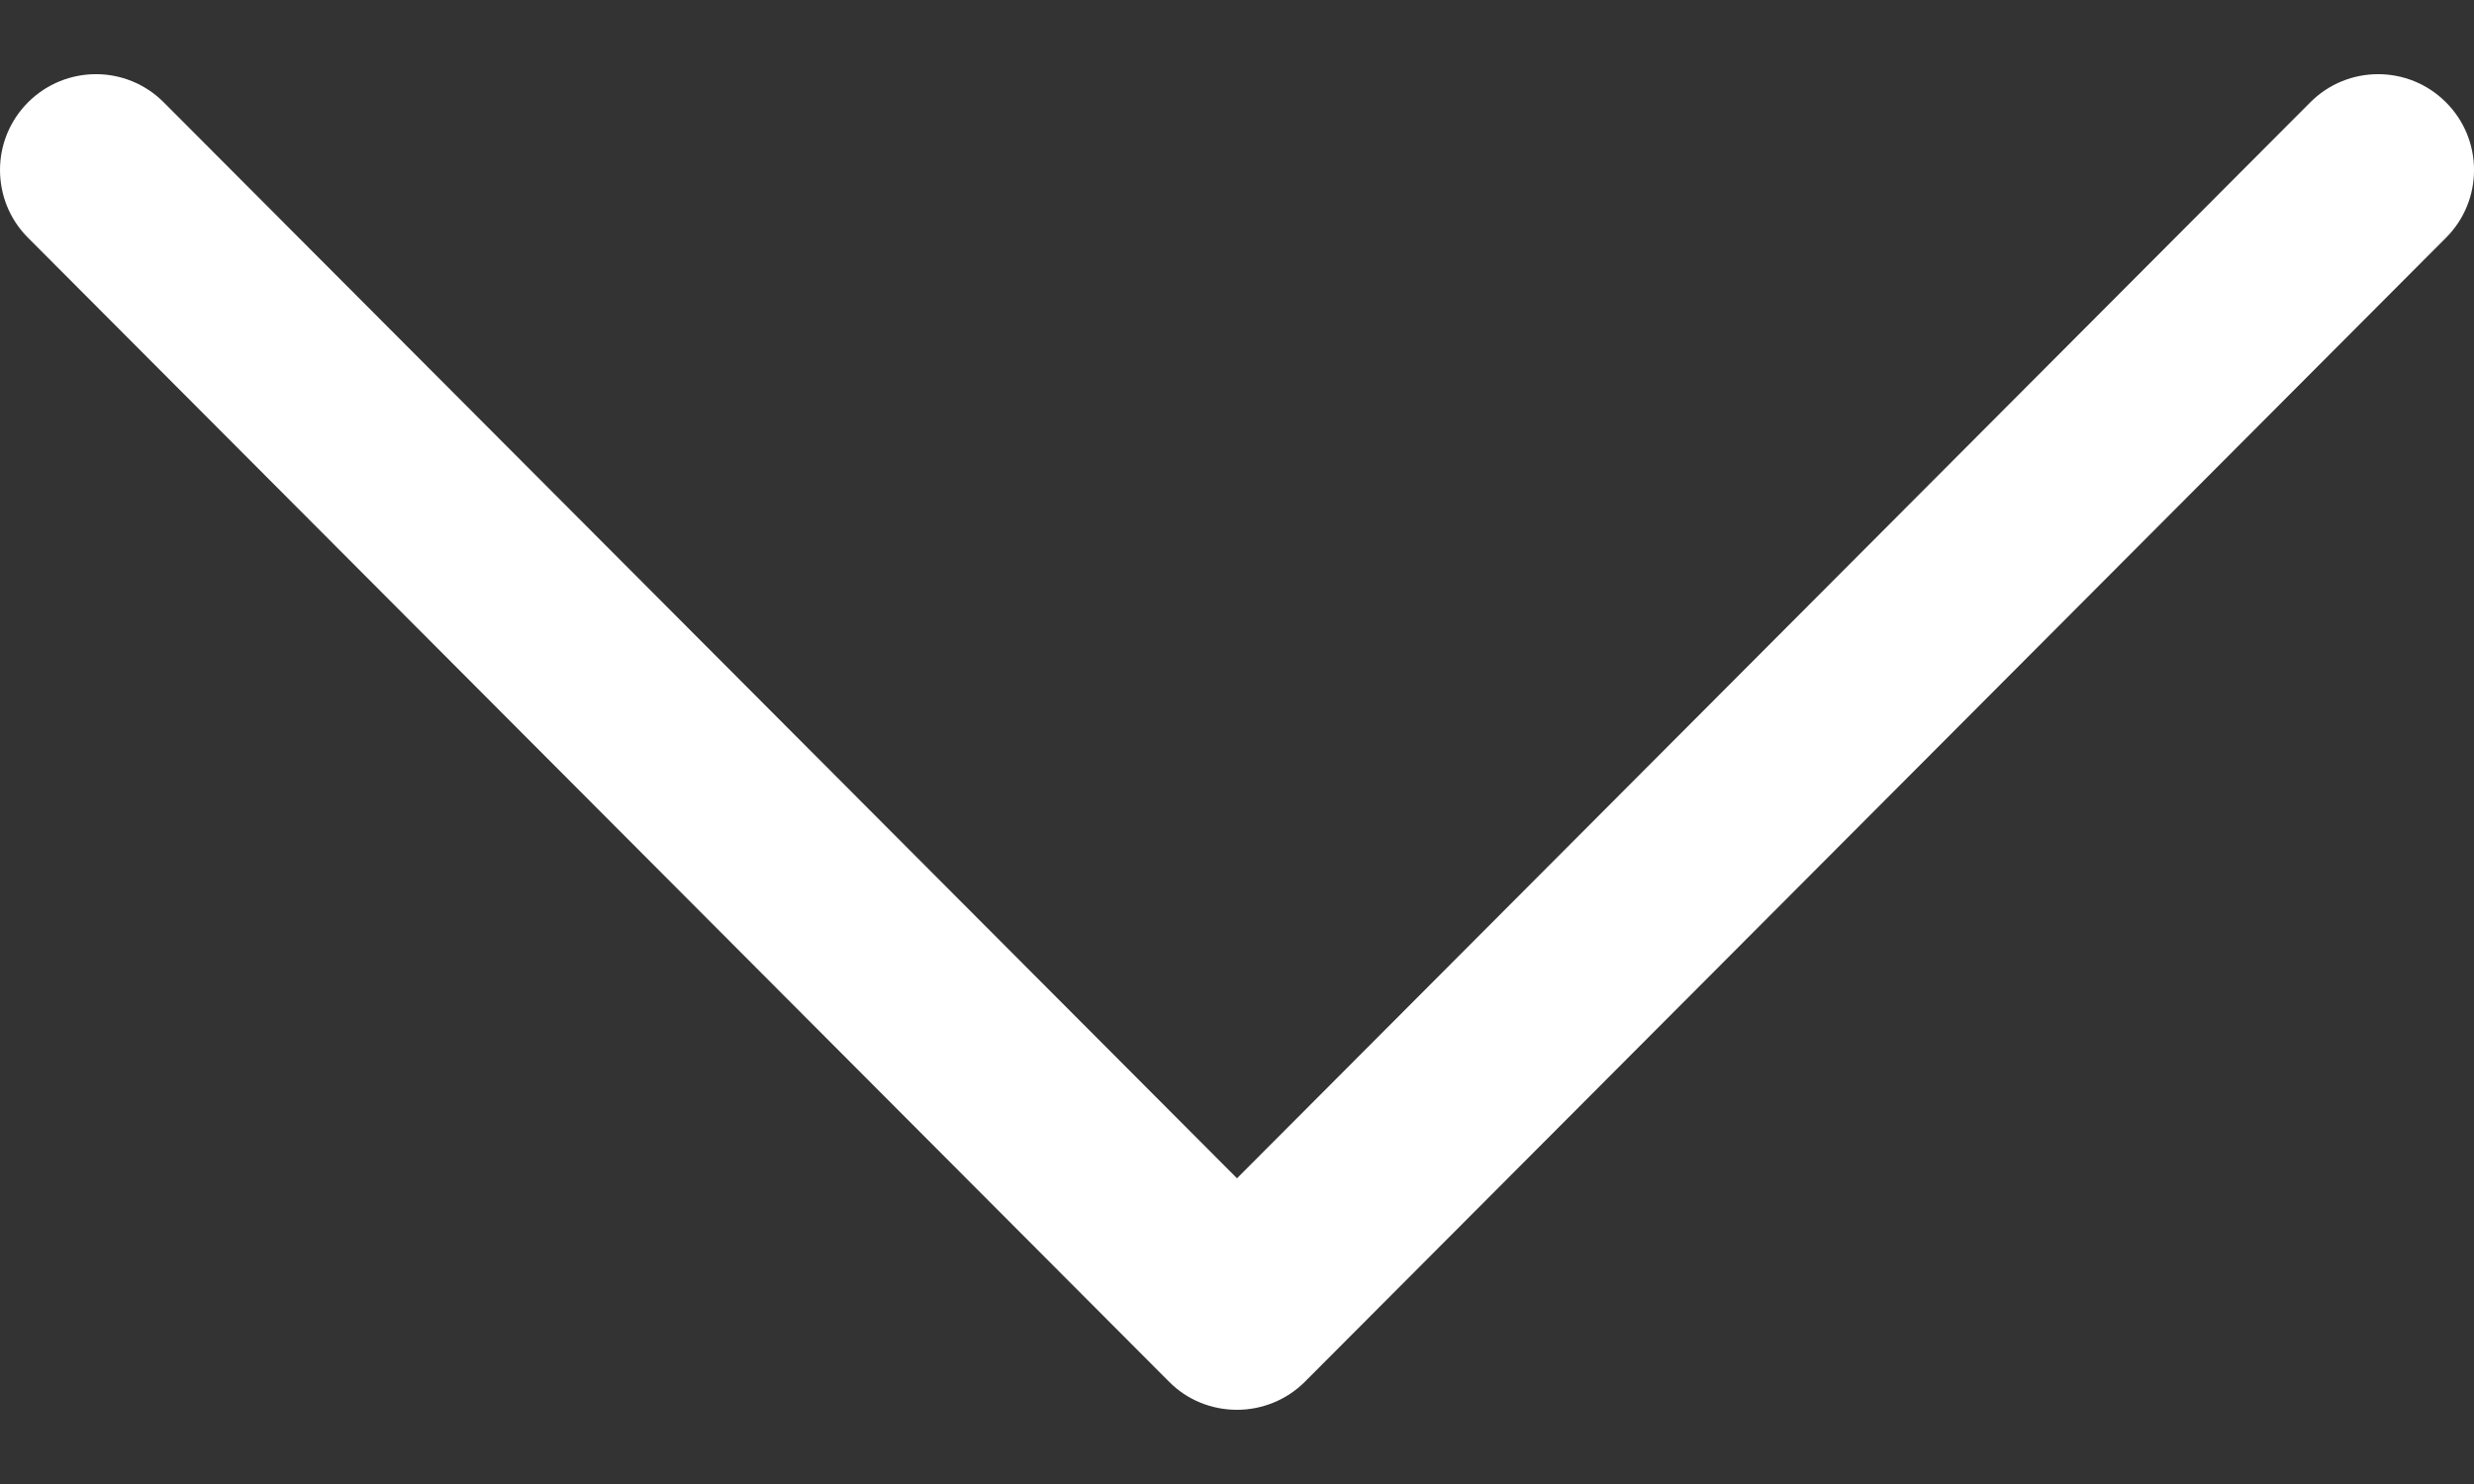 <svg width="10" height="6" viewBox="0 0 10 6" fill="none" xmlns="http://www.w3.org/2000/svg">
<rect x="0" y="0" width="10" height="6" fill="#333333" stroke="none"/>
<path d="M5.274 5.587L9.887 0.961C10.038 0.81 10.038 0.564 9.886 0.413C9.735 0.262 9.489 0.262 9.338 0.414L5 4.764L0.662 0.414C0.511 0.262 0.266 0.262 0.114 0.413C0.038 0.489 2.14591e-06 0.588 2.14591e-06 0.687C2.14591e-06 0.787 0.038 0.886 0.113 0.961L4.726 5.587C4.798 5.66 4.897 5.7 5 5.7C5.103 5.7 5.202 5.659 5.274 5.587Z" fill="white"/>
</svg>
